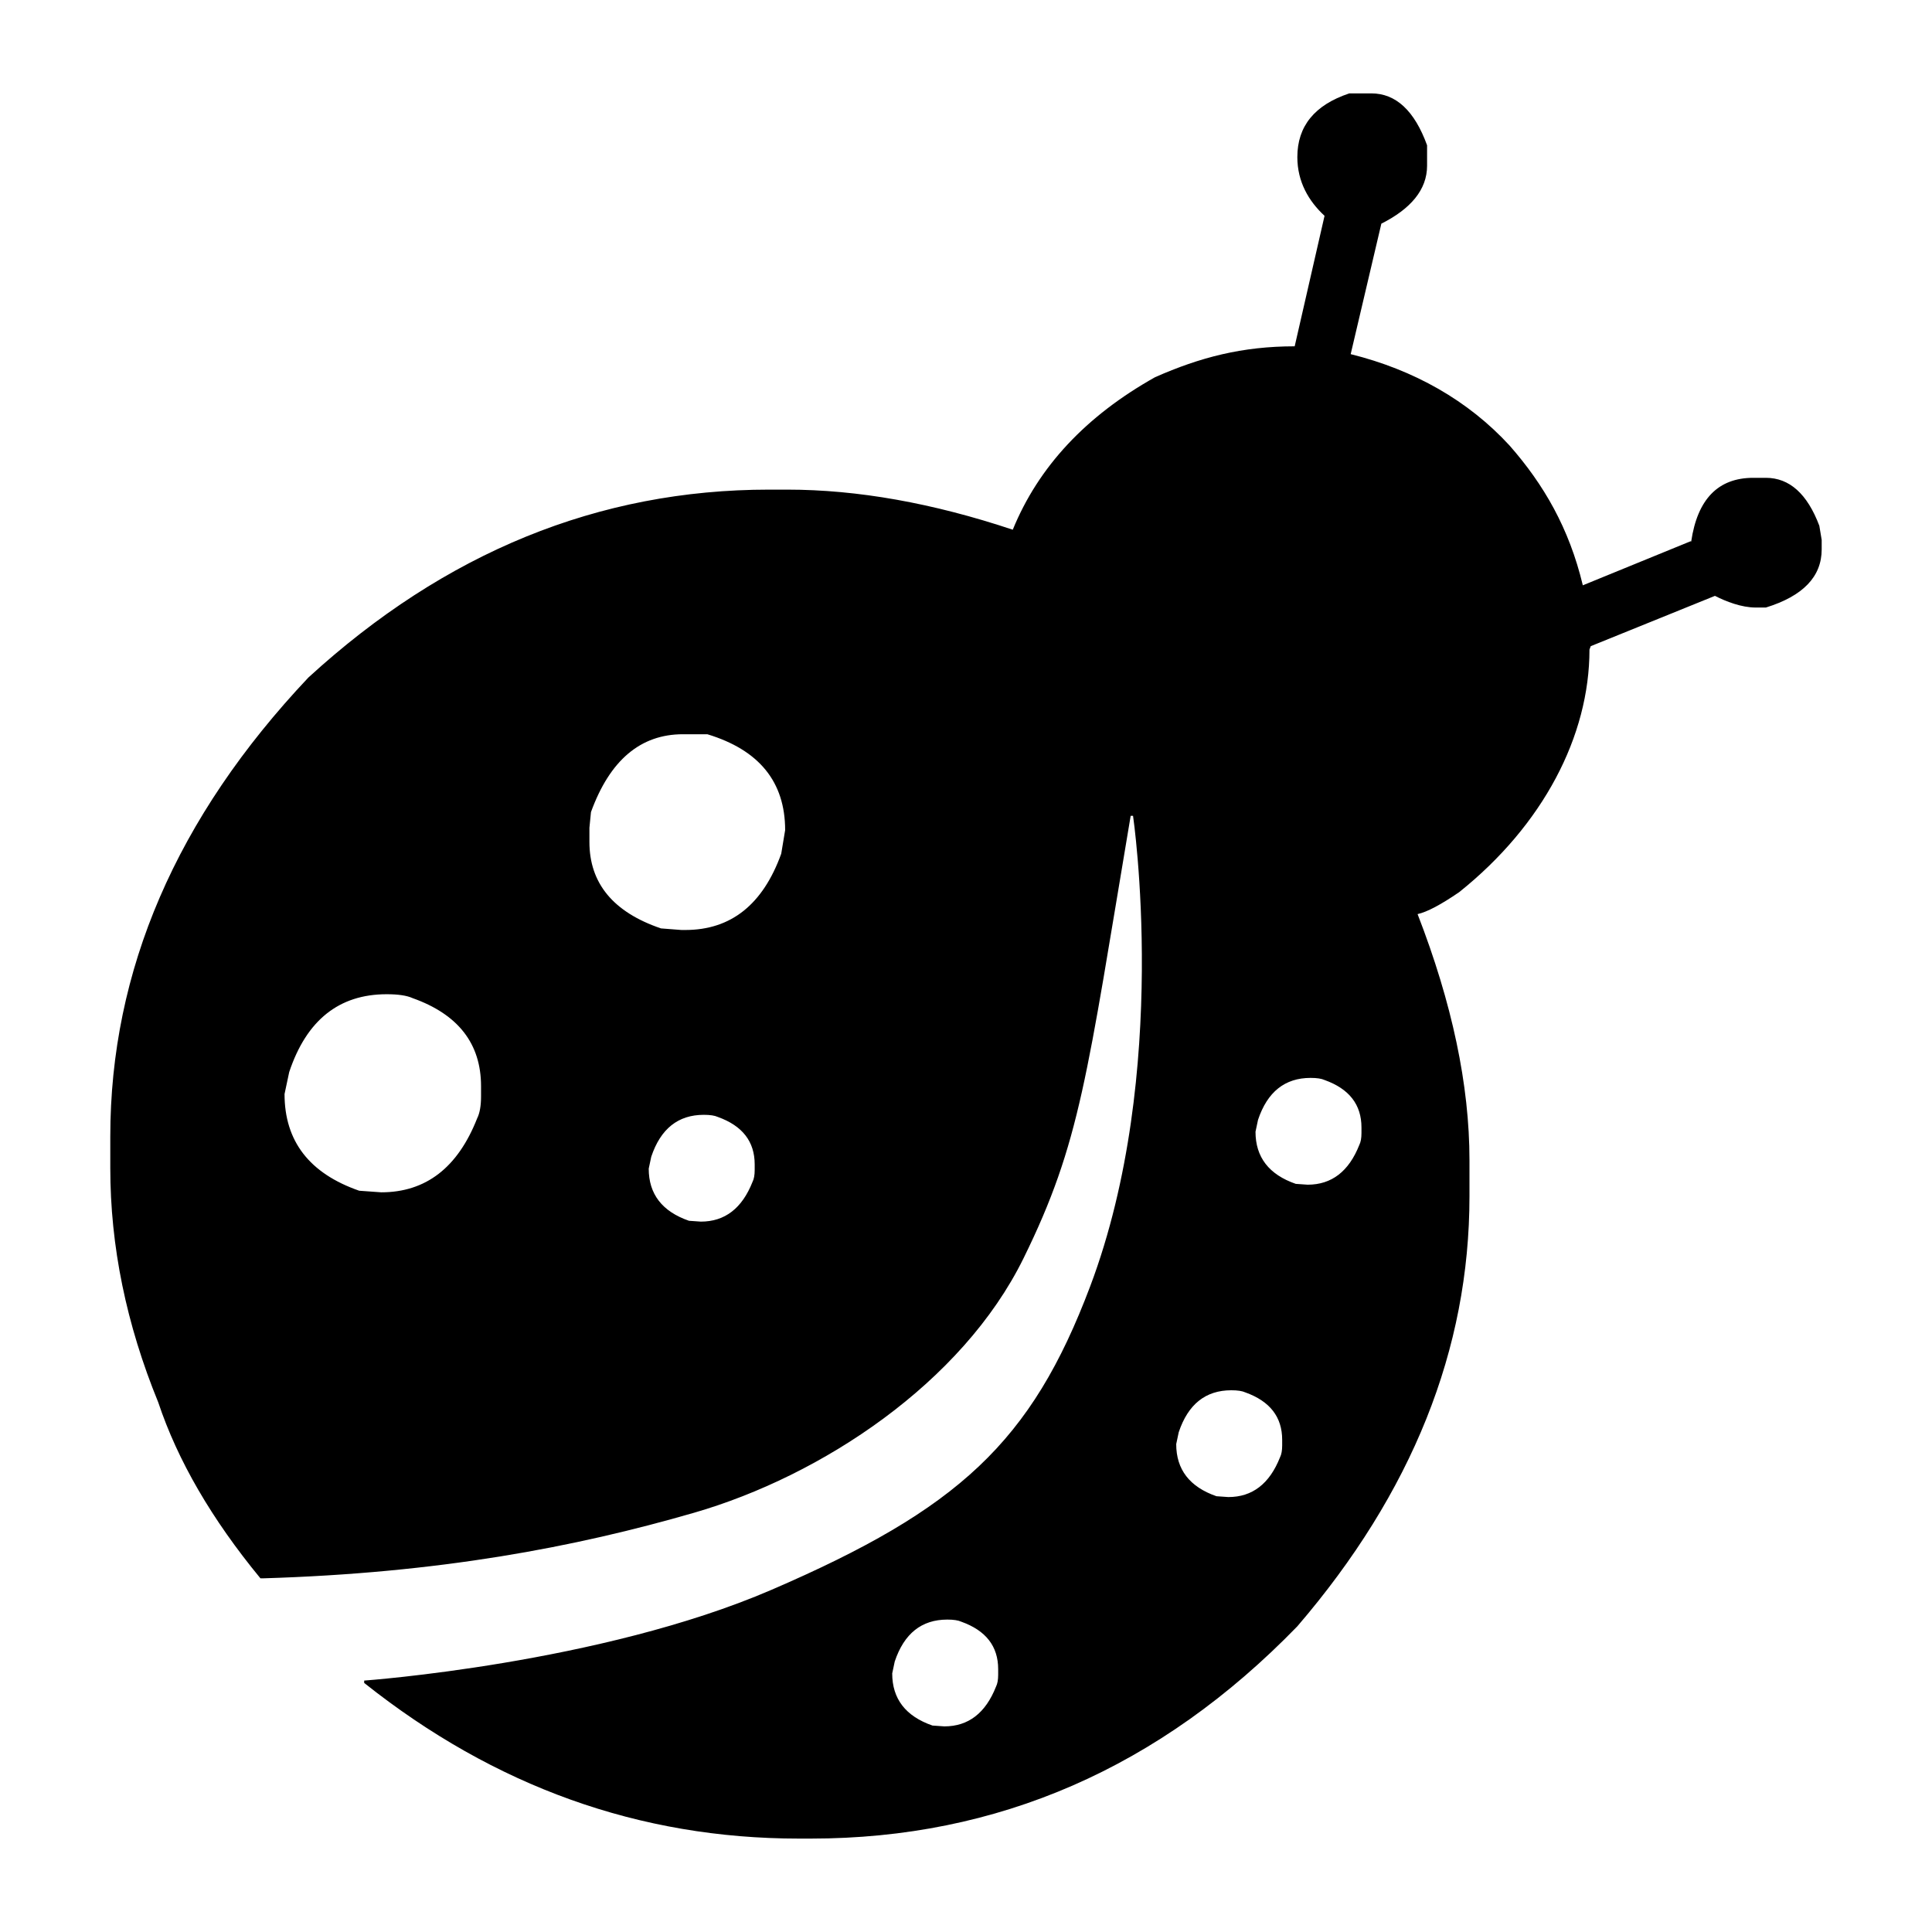 <?xml version="1.0" encoding="utf-8"?>
<!-- Generator: Adobe Illustrator 15.1.0, SVG Export Plug-In . SVG Version: 6.00 Build 0)  -->
<!DOCTYPE svg PUBLIC "-//W3C//DTD SVG 1.1//EN" "http://www.w3.org/Graphics/SVG/1.1/DTD/svg11.dtd">
<svg version="1.1" xmlns="http://www.w3.org/2000/svg" xmlns:xlink="http://www.w3.org/1999/xlink" x="0px" y="0px" width="72px"
	 height="72px" viewBox="0 0 72 72" enable-background="new 0 0 72 72" xml:space="preserve">
<g id="Layer_2" display="none">
	<path display="inline" d="M51.103,3.48c0.918,0,1.611,0.645,2.08,1.934v0.762c0,0.898-0.615,1.611-1.846,2.139l-1.143,4.863
		c2.5,0.605,4.521,1.748,6.064,3.428c1.27,1.446,2.158,3.233,2.666,5.361h0.088l4.014-1.641V20.18
		c0.234-1.582,1.006-2.373,2.314-2.373h0.469c0.879,0,1.543,0.596,1.992,1.787l0.088,0.527v0.352c0,1.016-0.693,1.739-2.08,2.168
		h-0.381c-0.527,0-1.104-0.224-1.729-0.674l-4.629,1.875v0.82c0,3.223-1.563,6.084-4.688,8.584c-0.684,0.469-1.201,0.743-1.553,0.82
		c1.289,3.32,1.934,6.377,1.934,9.17v1.348c0,5.703-2.139,11.045-6.416,16.025c-5.117,5.273-11.162,7.91-18.135,7.91h-0.439
		c-5.938,0-11.338-1.934-16.201-5.801v-0.088l28.652-32.227h-0.088C28.036,42.982,17.254,52.455,9.794,58.822H9.706
		C7.89,56.615,6.62,54.428,5.897,52.26c-1.191-2.91-1.787-5.82-1.787-8.73v-1.172c0-6.191,2.461-11.895,7.383-17.109
		c5.098-4.668,10.82-7.002,17.168-7.002h0.674c2.617,0,5.42,0.498,8.408,1.494c0.957-2.344,2.725-4.238,5.303-5.684
		c1.68-0.742,3.496-1.113,5.449-1.113v-0.059l1.113-4.863c-0.84-0.527-1.26-1.25-1.26-2.168c0-1.152,0.645-1.943,1.934-2.373H51.103
		z M8.153,46.605c0,1.797,0.967,2.959,2.9,3.486l0.586,0.088c1.816,0,3.057-1.016,3.721-3.047l0.088-0.908
		c0-1.621-0.918-2.744-2.754-3.369l-0.615-0.059h-0.205c-1.875,0-3.116,1.094-3.721,3.281V46.605z M13.72,32.338
		c0,1.758,0.927,2.959,2.783,3.604L17.323,36c1.66,0,2.852-0.918,3.574-2.754c0.098-0.195,0.146-0.469,0.146-0.82v-0.381
		c0-1.582-0.85-2.676-2.549-3.281c-0.215-0.098-0.538-0.146-0.967-0.146c-1.777,0-2.988,0.967-3.633,2.9L13.72,32.338z
		 M24.999,60.551c0,1.719,0.996,2.891,2.988,3.516h0.82c1.582,0,2.725-0.977,3.428-2.93l0.059-0.586v-0.586
		c0-1.484-0.918-2.559-2.754-3.223l-0.732-0.088c-1.66,0-2.881,0.947-3.662,2.842L24.999,60.551z M28.134,27.27v0.527
		c0,1.543,0.889,2.618,2.666,3.223l0.762,0.059h0.146c1.699,0,2.89-0.947,3.574-2.842l0.146-0.879c0-1.797-0.967-2.988-2.9-3.574
		H31.62c-1.582,0-2.725,0.967-3.428,2.9L28.134,27.27z M38.71,54.574c0,1.602,0.928,2.725,2.783,3.369l0.732,0.059
		c1.797,0,3.037-0.996,3.721-2.988l0.088-0.82c0-1.758-0.918-2.92-2.754-3.486l-0.762-0.088H42.46c-1.621,0-2.793,0.869-3.516,2.607
		C38.788,53.539,38.71,53.988,38.71,54.574z M42.958,39.809c0,1.582,0.898,2.705,2.695,3.369l0.674,0.059h0.381
		c1.641,0,2.803-0.996,3.486-2.988l0.088-0.732v-0.088c0-1.465-0.674-2.53-2.021-3.193c-0.547-0.253-1.045-0.381-1.494-0.381
		c-1.797,0-3.037,1.015-3.721,3.047L42.958,39.809z"/>
</g>
<g id="Layer_2_copy">
	<path d="M51.103,3.48c0.918,0,1.611,0.645,2.08,1.934v0.762c0,0.898-0.615,1.611-1.704,2.159l-1.143,4.863
		c2.358,0.585,4.38,1.728,5.923,3.408c1.27,1.446,2.22,3.079,2.728,5.207l0,0L63,20.172l0.026,0.008
		c0.234-1.582,1.006-2.373,2.314-2.373h0.469c0.879,0,1.543,0.596,1.992,1.787l0.088,0.527v0.352c0,1.016-0.693,1.739-2.08,2.168
		h-0.381c-0.527,0-1.104-0.224-1.517-0.435l-4.629,1.875l-0.047,0.127c0,3.223-1.728,6.538-4.853,9.038
		c-0.684,0.469-1.201,0.743-1.553,0.82c1.289,3.32,1.934,6.377,1.934,9.17v1.348c0,5.703-2.139,11.045-6.416,16.025
		c-5.117,5.273-11.162,7.91-18.135,7.91h-0.439c-5.938,0-11.338-1.934-16.201-5.801v-0.088c0,0,8.802-0.631,15.177-3.381
		c6.97-3.007,9.688-5.501,11.878-11.309c3.006-7.974,1.598-17.537,1.598-17.537h-0.088c-1.638,9.721-1.868,12.17-3.994,16.491
		c-2.281,4.637-7.519,8.104-12.269,9.479c-4.449,1.288-9.5,2.25-16.081,2.447H9.706C7.89,56.615,6.62,54.428,5.897,52.26
		c-1.191-2.91-1.787-5.82-1.787-8.73v-1.172c0-6.191,2.461-11.895,7.383-17.109c5.098-4.668,10.82-7.002,17.168-7.002h0.674
		c2.617,0,5.42,0.498,8.408,1.494c0.957-2.344,2.725-4.238,5.303-5.684c1.68-0.742,3.25-1.151,5.203-1.151l0,0l1.113-4.863
		c-0.594-0.548-1.014-1.271-1.014-2.189c0-1.152,0.645-1.943,1.934-2.373H51.103z M10.604,40.771c0,1.758,0.927,2.959,2.783,3.604
		l0.82,0.059c1.66,0,2.852-0.918,3.574-2.754c0.098-0.195,0.146-0.469,0.146-0.82v-0.381c0-1.582-0.85-2.676-2.549-3.281
		c-0.215-0.098-0.538-0.146-0.967-0.146c-1.777,0-2.988,0.967-3.633,2.9L10.604,40.771z M46.789,42.176c0,0.948,0.5,1.596,1.5,1.943
		l0.443,0.031c0.895,0,1.537-0.495,1.927-1.485c0.053-0.104,0.079-0.252,0.079-0.441v-0.206c0-0.853-0.458-1.442-1.375-1.769
		c-0.115-0.053-0.289-0.079-0.521-0.079c-0.958,0-1.611,0.521-1.959,1.563L46.789,42.176z M43.834,53.817
		c0,0.948,0.5,1.596,1.5,1.943l0.443,0.031c0.895,0,1.537-0.495,1.927-1.485c0.053-0.104,0.079-0.252,0.079-0.441v-0.206
		c0-0.853-0.458-1.442-1.375-1.769c-0.115-0.053-0.289-0.079-0.521-0.079c-0.958,0-1.611,0.521-1.959,1.563L43.834,53.817z
		 M33.25,62.363c0,0.948,0.5,1.596,1.5,1.943l0.443,0.031c0.895,0,1.537-0.495,1.927-1.485c0.053-0.104,0.079-0.252,0.079-0.441
		v-0.206c0-0.853-0.458-1.442-1.375-1.769c-0.115-0.053-0.289-0.079-0.521-0.079c-0.958,0-1.611,0.521-1.959,1.563L33.25,62.363z
		 M24.176,43.552c0,0.948,0.5,1.596,1.5,1.943l0.443,0.031c0.895,0,1.537-0.495,1.927-1.485c0.053-0.104,0.079-0.252,0.079-0.441
		v-0.206c0-0.853-0.458-1.442-1.375-1.769c-0.115-0.053-0.289-0.079-0.521-0.079c-0.958,0-1.611,0.521-1.959,1.563L24.176,43.552z
		 M21.966,30.849v0.527c0,1.543,0.889,2.618,2.666,3.223l0.762,0.059h0.146c1.699,0,2.89-0.947,3.574-2.842l0.146-0.879
		c0-1.797-0.967-2.988-2.9-3.574h-0.908c-1.582,0-2.725,0.967-3.428,2.9L21.966,30.849z"/>
</g>
</svg>
